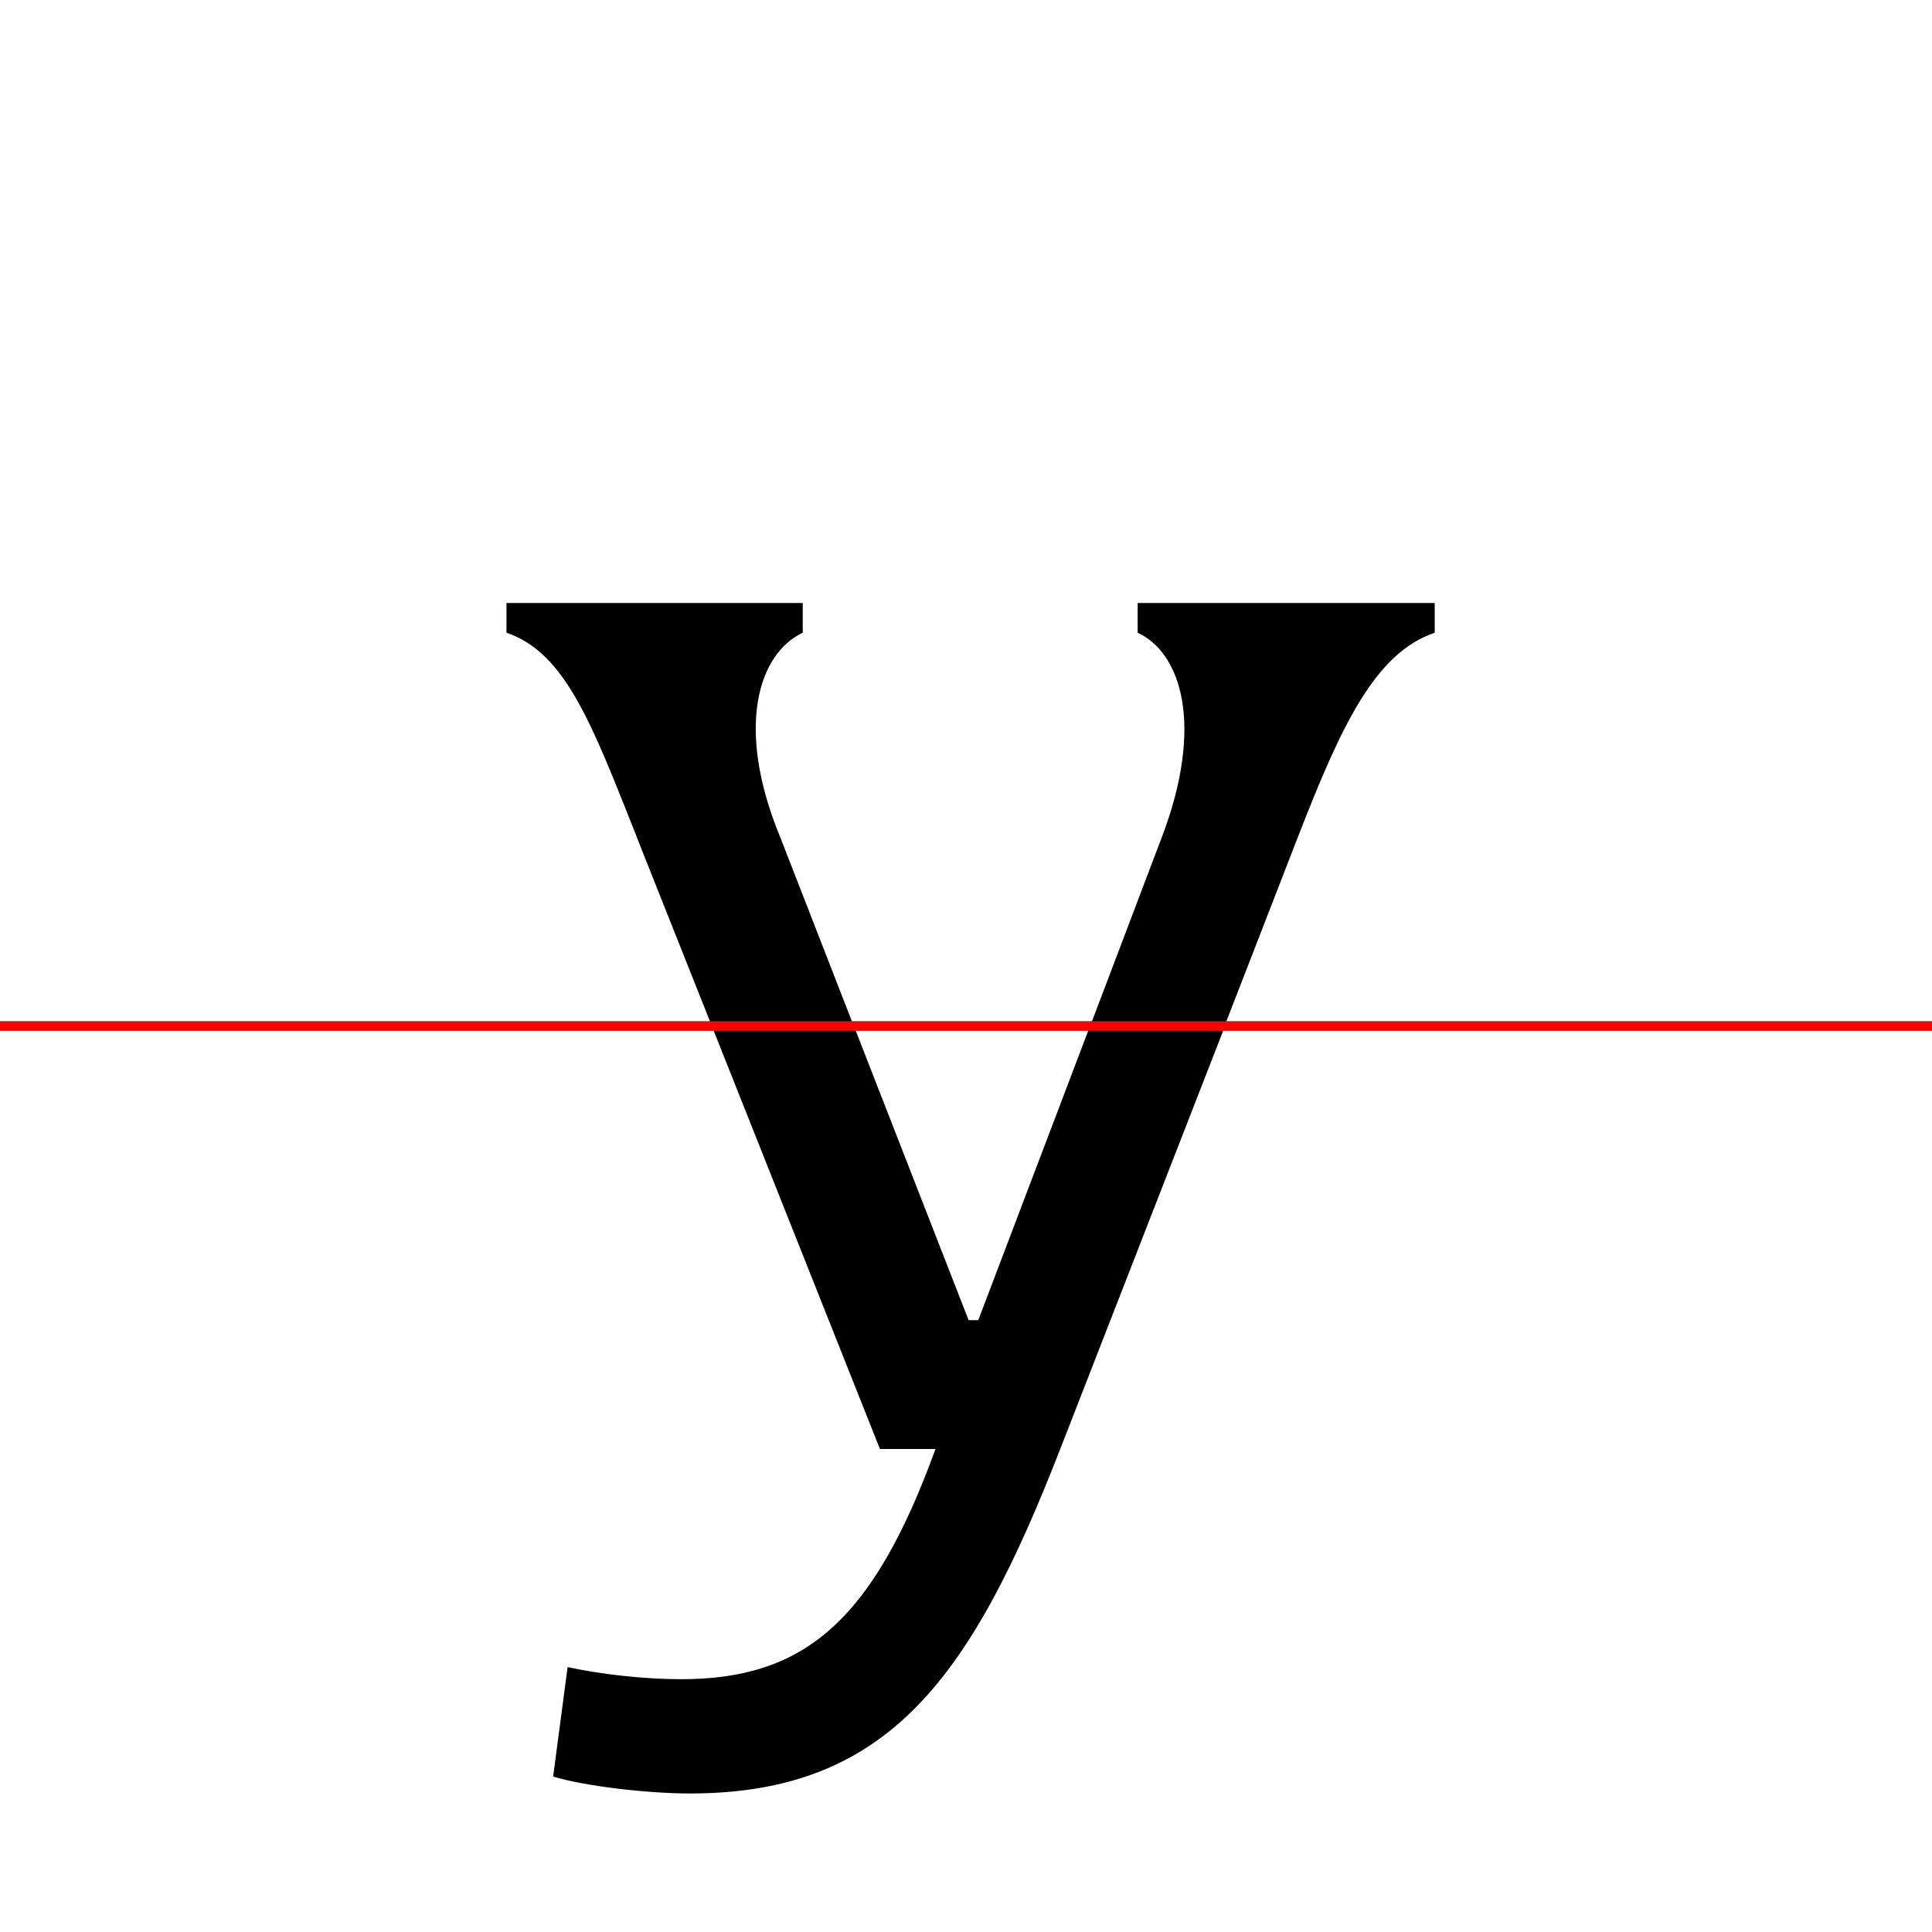 <?xml version="1.0" encoding="UTF-8"?>
<svg width="200" height="200" viewBox="0 0 200 200" version="1.1" xmlns="http://www.w3.org/2000/svg" xmlns:xlink="http://www.w3.org/1999/xlink">
 <rect x="0" y="0" width="200" height="200" fill="#333333" stroke="none"/>
 <path d="M0,0 l200,0 l0,200 l-200,0 Z M0,0" fill="rgb(255,255,255)" transform="matrix(1,0,0,-1,0,200)"/>
 <clipPath id="clip569">
  <path clip-rule="evenodd" d="M0,43.79 l200,0 l0,200 l-200,0 Z M0,43.79" transform="matrix(1,0,0,-1,0,150)"/>
 </clipPath>
 <g clip-path="url(#clip569)">
  <path d="M65.92,63.33 l25.17,-63.33 l5.75,0 c-5.83,-19.58,-12.33,-26.08,-23.83,-26.08 c-6.33,0,-10.58,4.67,-13.58,15.58 l-4.75,0 l-1.58,-23.75 c4.67,-0.92,10.25,-1.42,18.0,-1.42 c22.08,0,29.67,12.33,38.67,35.67 l24.58,63.33 c4.5,11.58,8.0,19.08,14.17,21.17 l0,3.08 l-30.75,0 l0,-3.08 c4.5,-2.08,6.92,-9.58,2.5,-21.17 l-19.0,-50.08 l-1.0,0 l-19.5,50.08 c-4.75,11.5,-2.17,19.08,2.33,21.17 l0,3.08 l-30.67,0 l0,-3.08 c6.17,-2.08,8.92,-9.67,13.5,-21.17 Z M65.92,63.33" fill="rgb(0,0,0)" transform="matrix(1,0,0,-1,0,150)"/>
 </g>
 <clipPath id="clip570">
  <path clip-rule="evenodd" d="M0,-50 l200,0 l0,93.79 l-200,0 Z M0,-50" transform="matrix(1,0,0,-1,0,150)"/>
 </clipPath>
 <g clip-path="url(#clip570)">
  <path d="M65.92,63.33 l25.17,-63.33 l5.75,0 c-6.5,-17.92,-13.67,-23.83,-26.33,-23.83 c-3.83,0,-8.25,0.5,-11.75,1.25 l-1.5,-11.33 c3.33,-1.0,9.75,-1.75,14.17,-1.75 c20.67,0,29.17,12.17,38.33,35.67 l24.67,63.33 c3.17,8.17,6.58,16.17,9.92,24.25 l-14.58,0 c-3.17,-8.08,-6.42,-16.17,-9.5,-24.25 l-19.0,-50.0 l-1.0,0 l-19.5,50.0 c-3.17,8.08,-6.42,16.17,-9.58,24.25 l-15.25,0 c3.33,-8.08,6.75,-16.08,10.0,-24.25 Z M65.92,63.33" fill="rgb(0,0,0)" transform="matrix(1,0,0,-1,0,150)"/>
 </g>
 <path d="M0,43.79 l200,0" fill="none" stroke="rgb(255,0,0)" stroke-width="1" transform="matrix(1,0,0,-1,0,150)"/>
</svg>